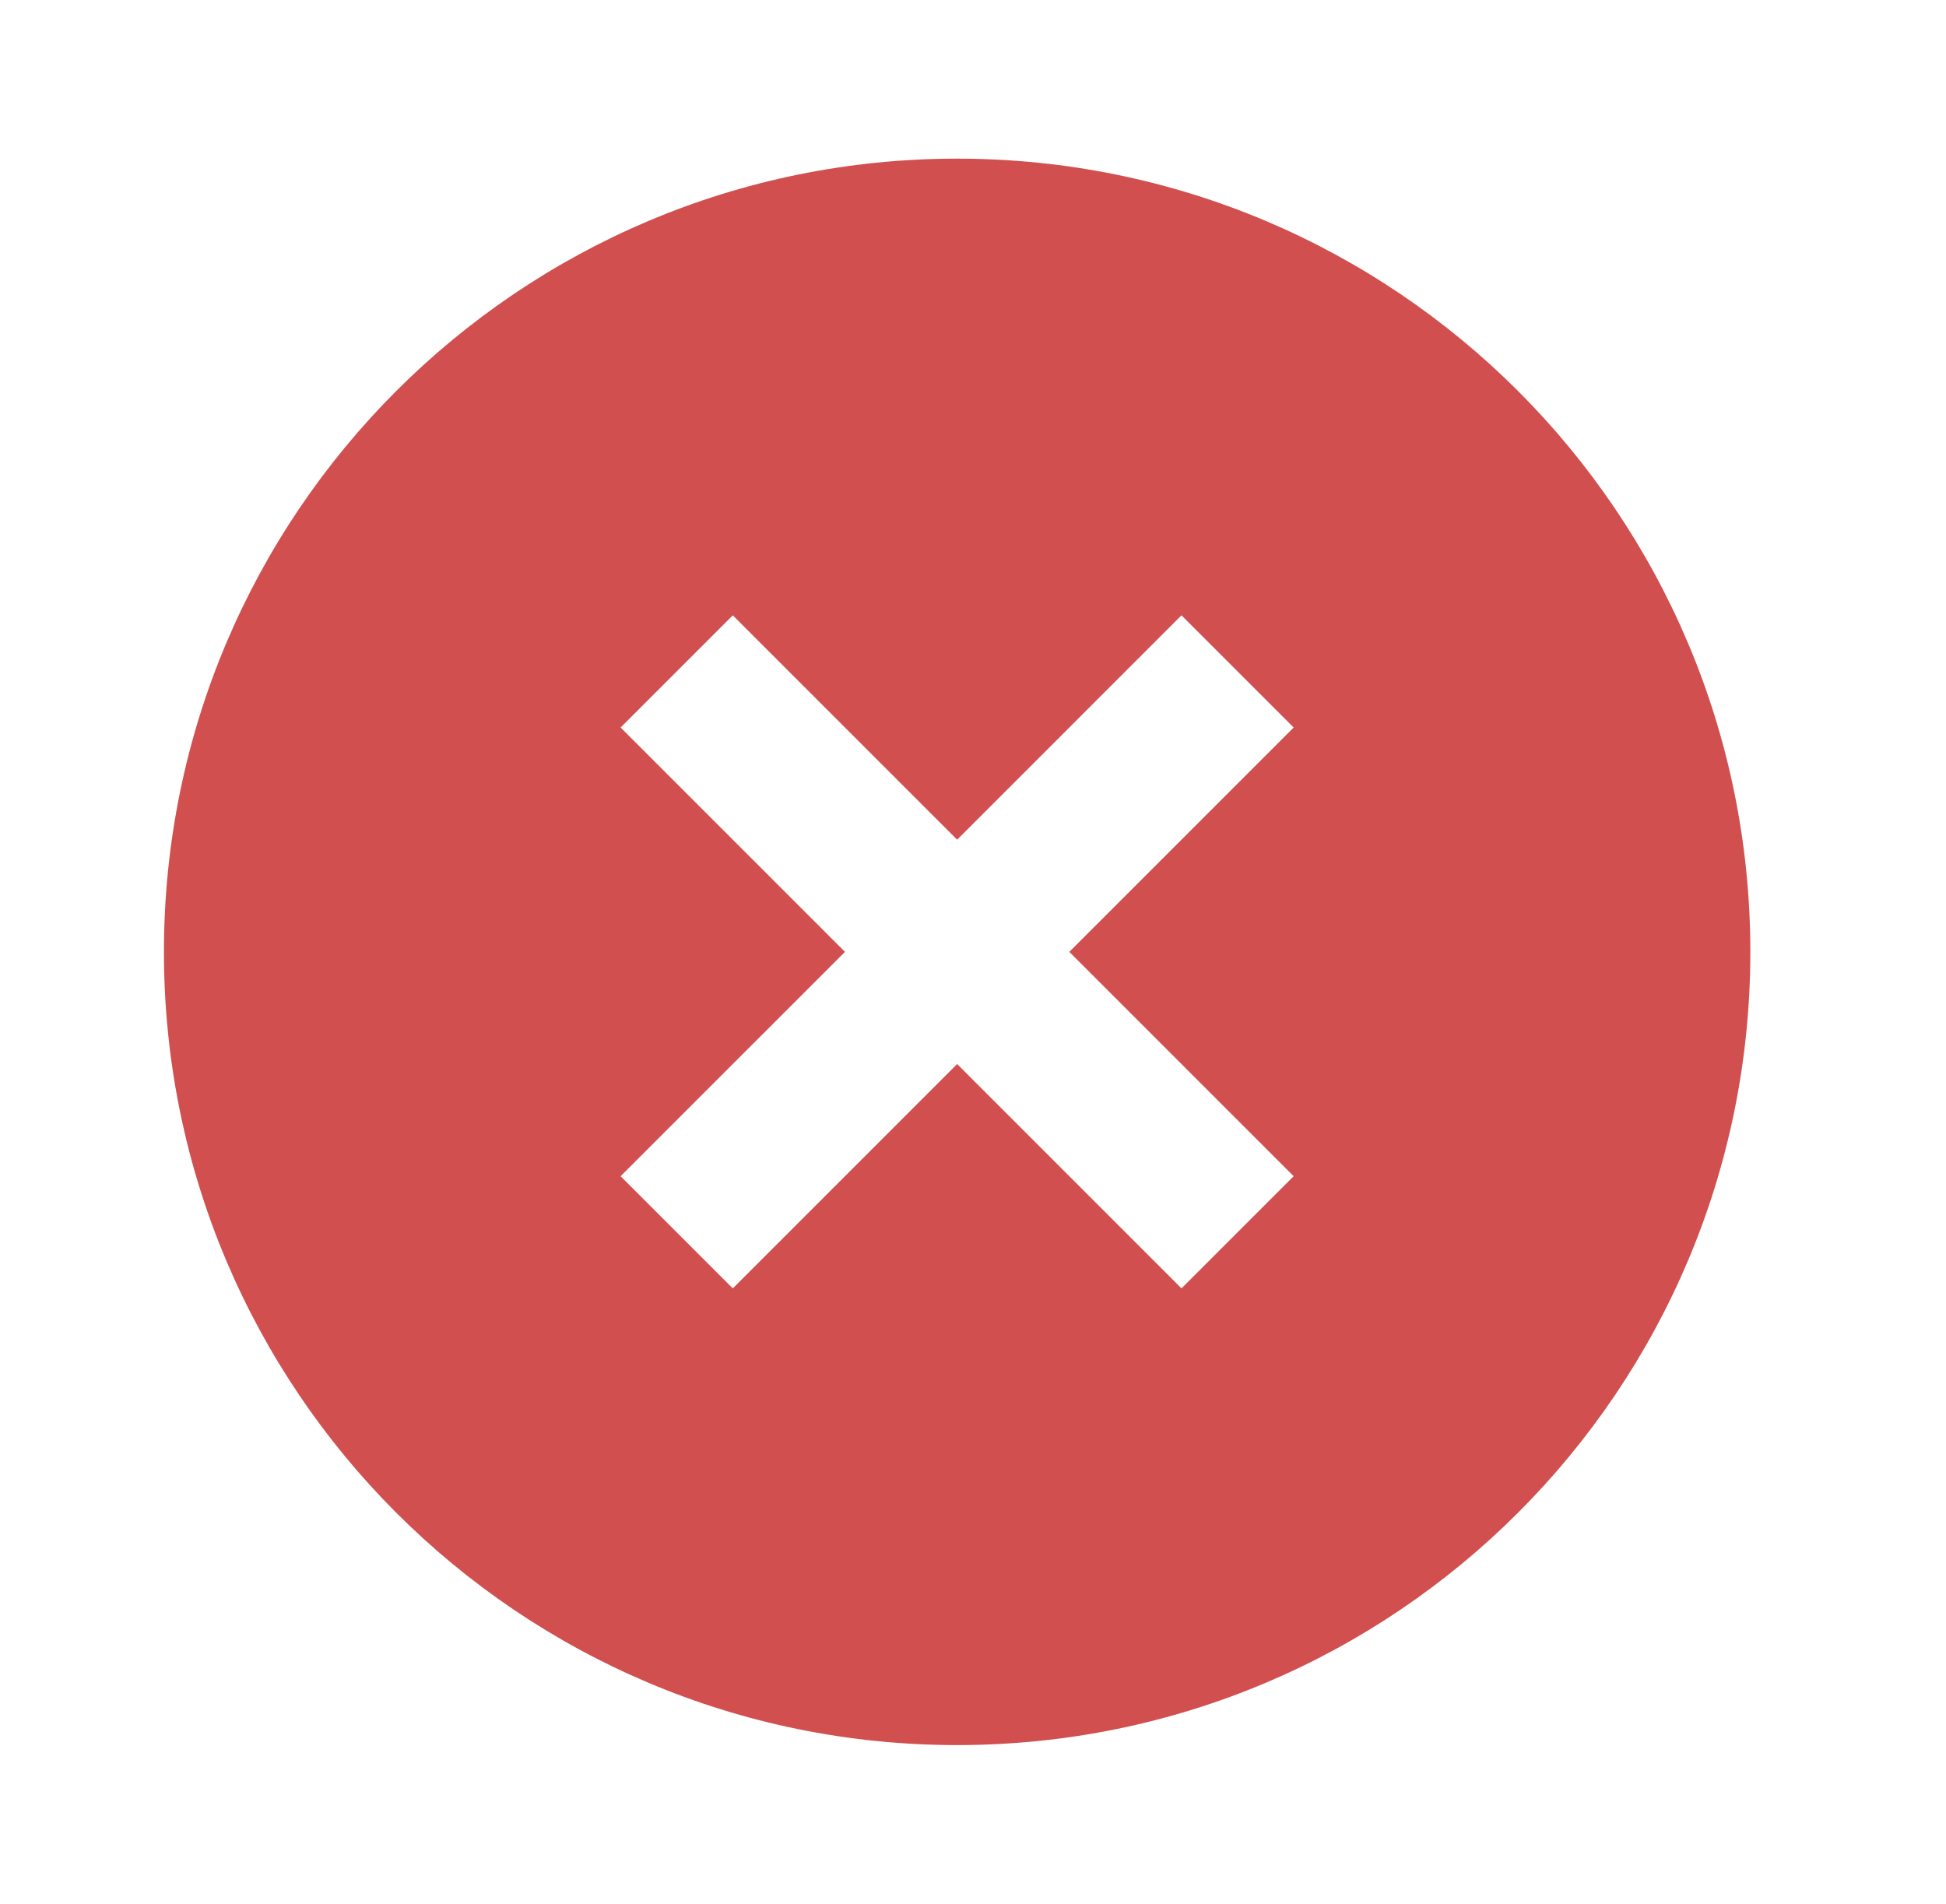 <svg width="184" height="180" viewBox="0 0 184 180" fill="none" xmlns="http://www.w3.org/2000/svg">
<path d="M90.5 165C49.079 165 15.5 131.421 15.5 90C15.5 48.579 49.079 15 90.5 15C131.921 15 165.5 48.579 165.5 90C165.5 131.421 131.921 165 90.5 165ZM90.5 79.394L69.287 58.18L58.68 68.787L79.894 90L58.68 111.213L69.287 121.819L90.5 100.606L111.713 121.819L122.319 111.213L101.106 90L122.319 68.787L111.713 58.18L90.5 79.394Z" fill="#D14F4F"/>
</svg>

